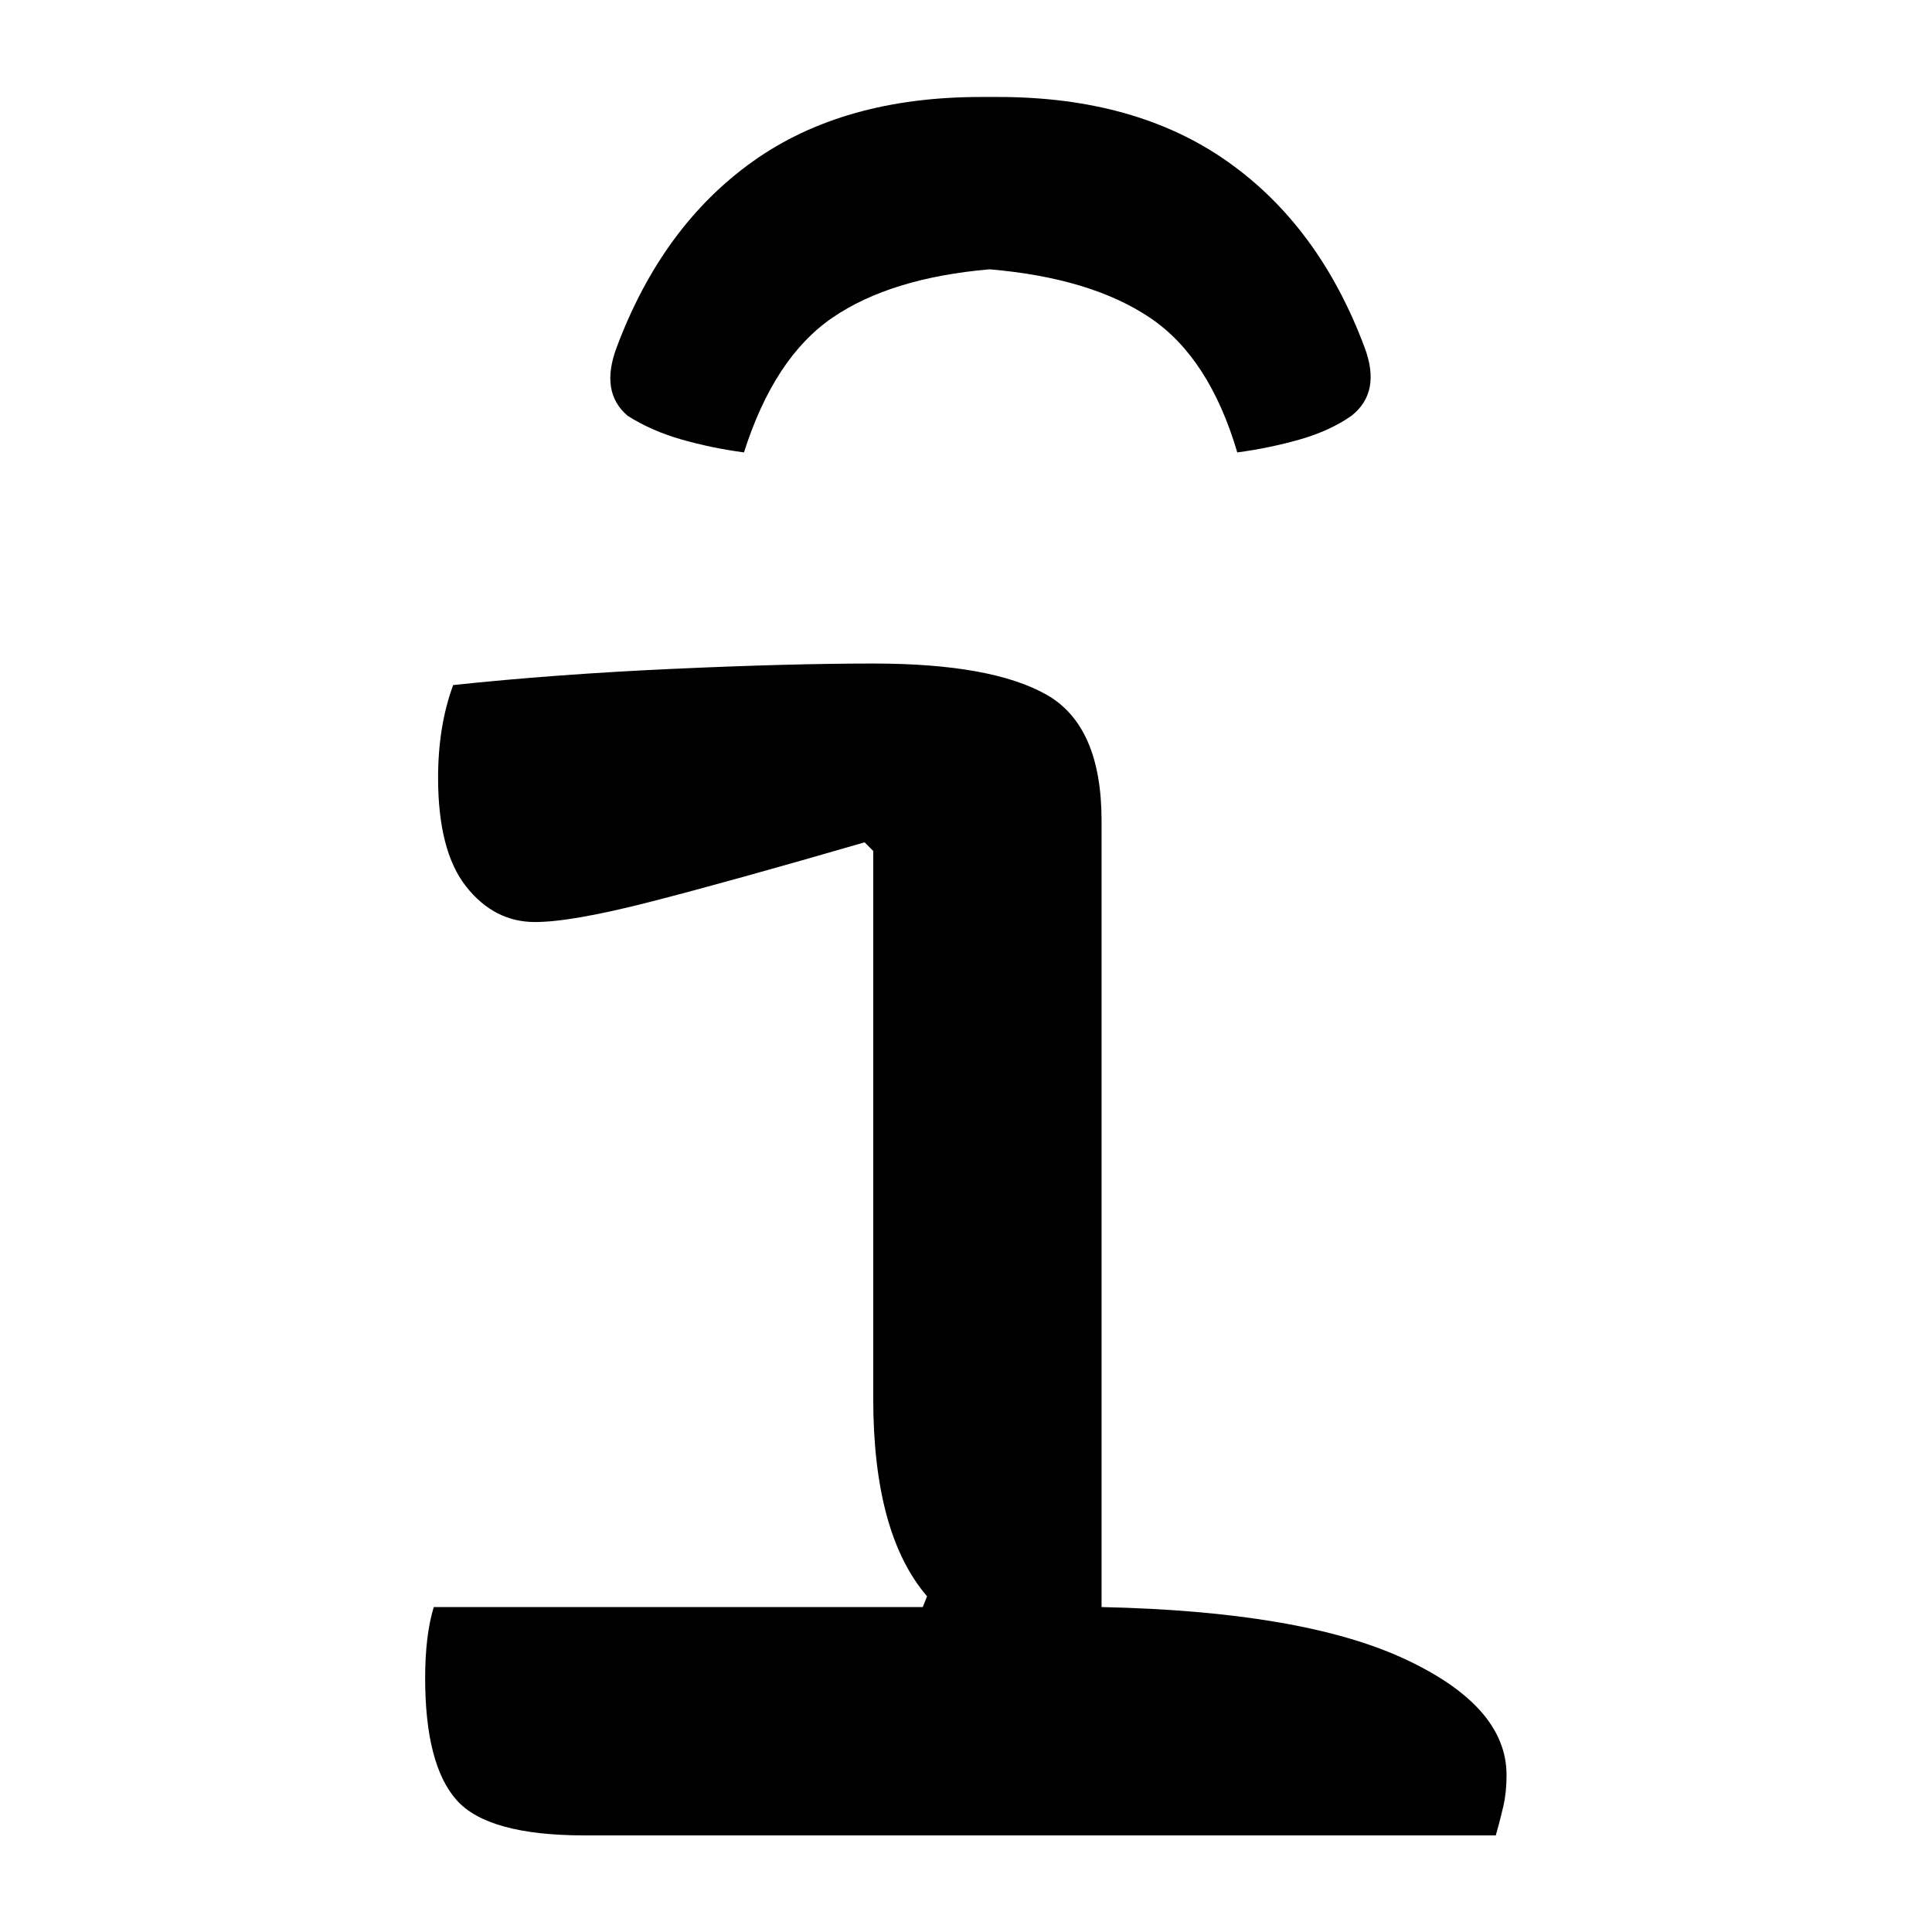 <?xml version="1.0" encoding="UTF-8"?>
<svg width="1000" height="1000" viewBox="0 0 1000 1000" version="1.1" xmlns="http://www.w3.org/2000/svg" xmlns:xlink="http://www.w3.org/1999/xlink">
 <path d="M162,363.5 c-15.33,-1.33,-27.5,-5.08,-36.5,-11.25 c-9.0,-6.17,-15.83,-16.58,-20.5,-31.25 c-5.0,0.67,-9.83,1.67,-14.5,3 c-4.67,1.33,-8.83,3.17,-12.5,5.5 c-4.33,3.67,-5.17,9.0,-2.5,16 c7.0,18.67,17.5,33.0,31.5,43 c14.0,10.0,31.67,15,53,15 l4,0 c21.33,0,39.08,-5.0,53.25,-15 c14.17,-10.0,24.75,-24.33,31.75,-43 c2.67,-7.0,1.67,-12.33,-3,-16 c-3.33,-2.33,-7.33,-4.17,-12,-5.5 c-4.67,-1.33,-9.5,-2.33,-14.5,-3 c-4.33,14.67,-11.08,25.08,-20.25,31.25 c-9.17,6.17,-21.58,9.92,-37.25,11.25 Z M33,53 l113.5,0 l1,2.5 c-8.33,9.67,-12.5,25.0,-12.5,46 l0,127 l-2,2 c-20.67,-6.0,-37.17,-10.58,-49.5,-13.75 c-12.33,-3.17,-21.33,-4.75,-27,-4.75 c-6.33,0,-11.67,2.75,-16,8.25 c-4.33,5.5,-6.5,13.92,-6.5,25.25 c0,8.0,1.17,15.17,3.5,21.5 c15.67,1.67,32.58,2.92,50.75,3.75 c18.17,0.83,33.75,1.25,46.75,1.25 c18.33,0,31.75,-2.42,40.25,-7.25 c8.5,-4.83,12.75,-14.58,12.75,-29.25 l0,-182.5 c31.0,-0.67,54.42,-4.67,70.25,-12 c15.83,-7.33,23.75,-16.33,23.75,-27 c0,-2.67,-0.25,-5.08,-0.75,-7.25 c-0.5,-2.17,-1.08,-4.42,-1.75,-6.75 l-211.5,0 c-15.0,0,-24.92,2.75,-29.75,8.25 c-4.83,5.5,-7.25,14.92,-7.25,28.25 c0,6.67,0.67,12.17,2,16.5 Z M33,53" fill="rgb(0,0,0)" transform="matrix(2.23,0.0,0.0,-2.23,150.929,950.0)"/>
</svg>